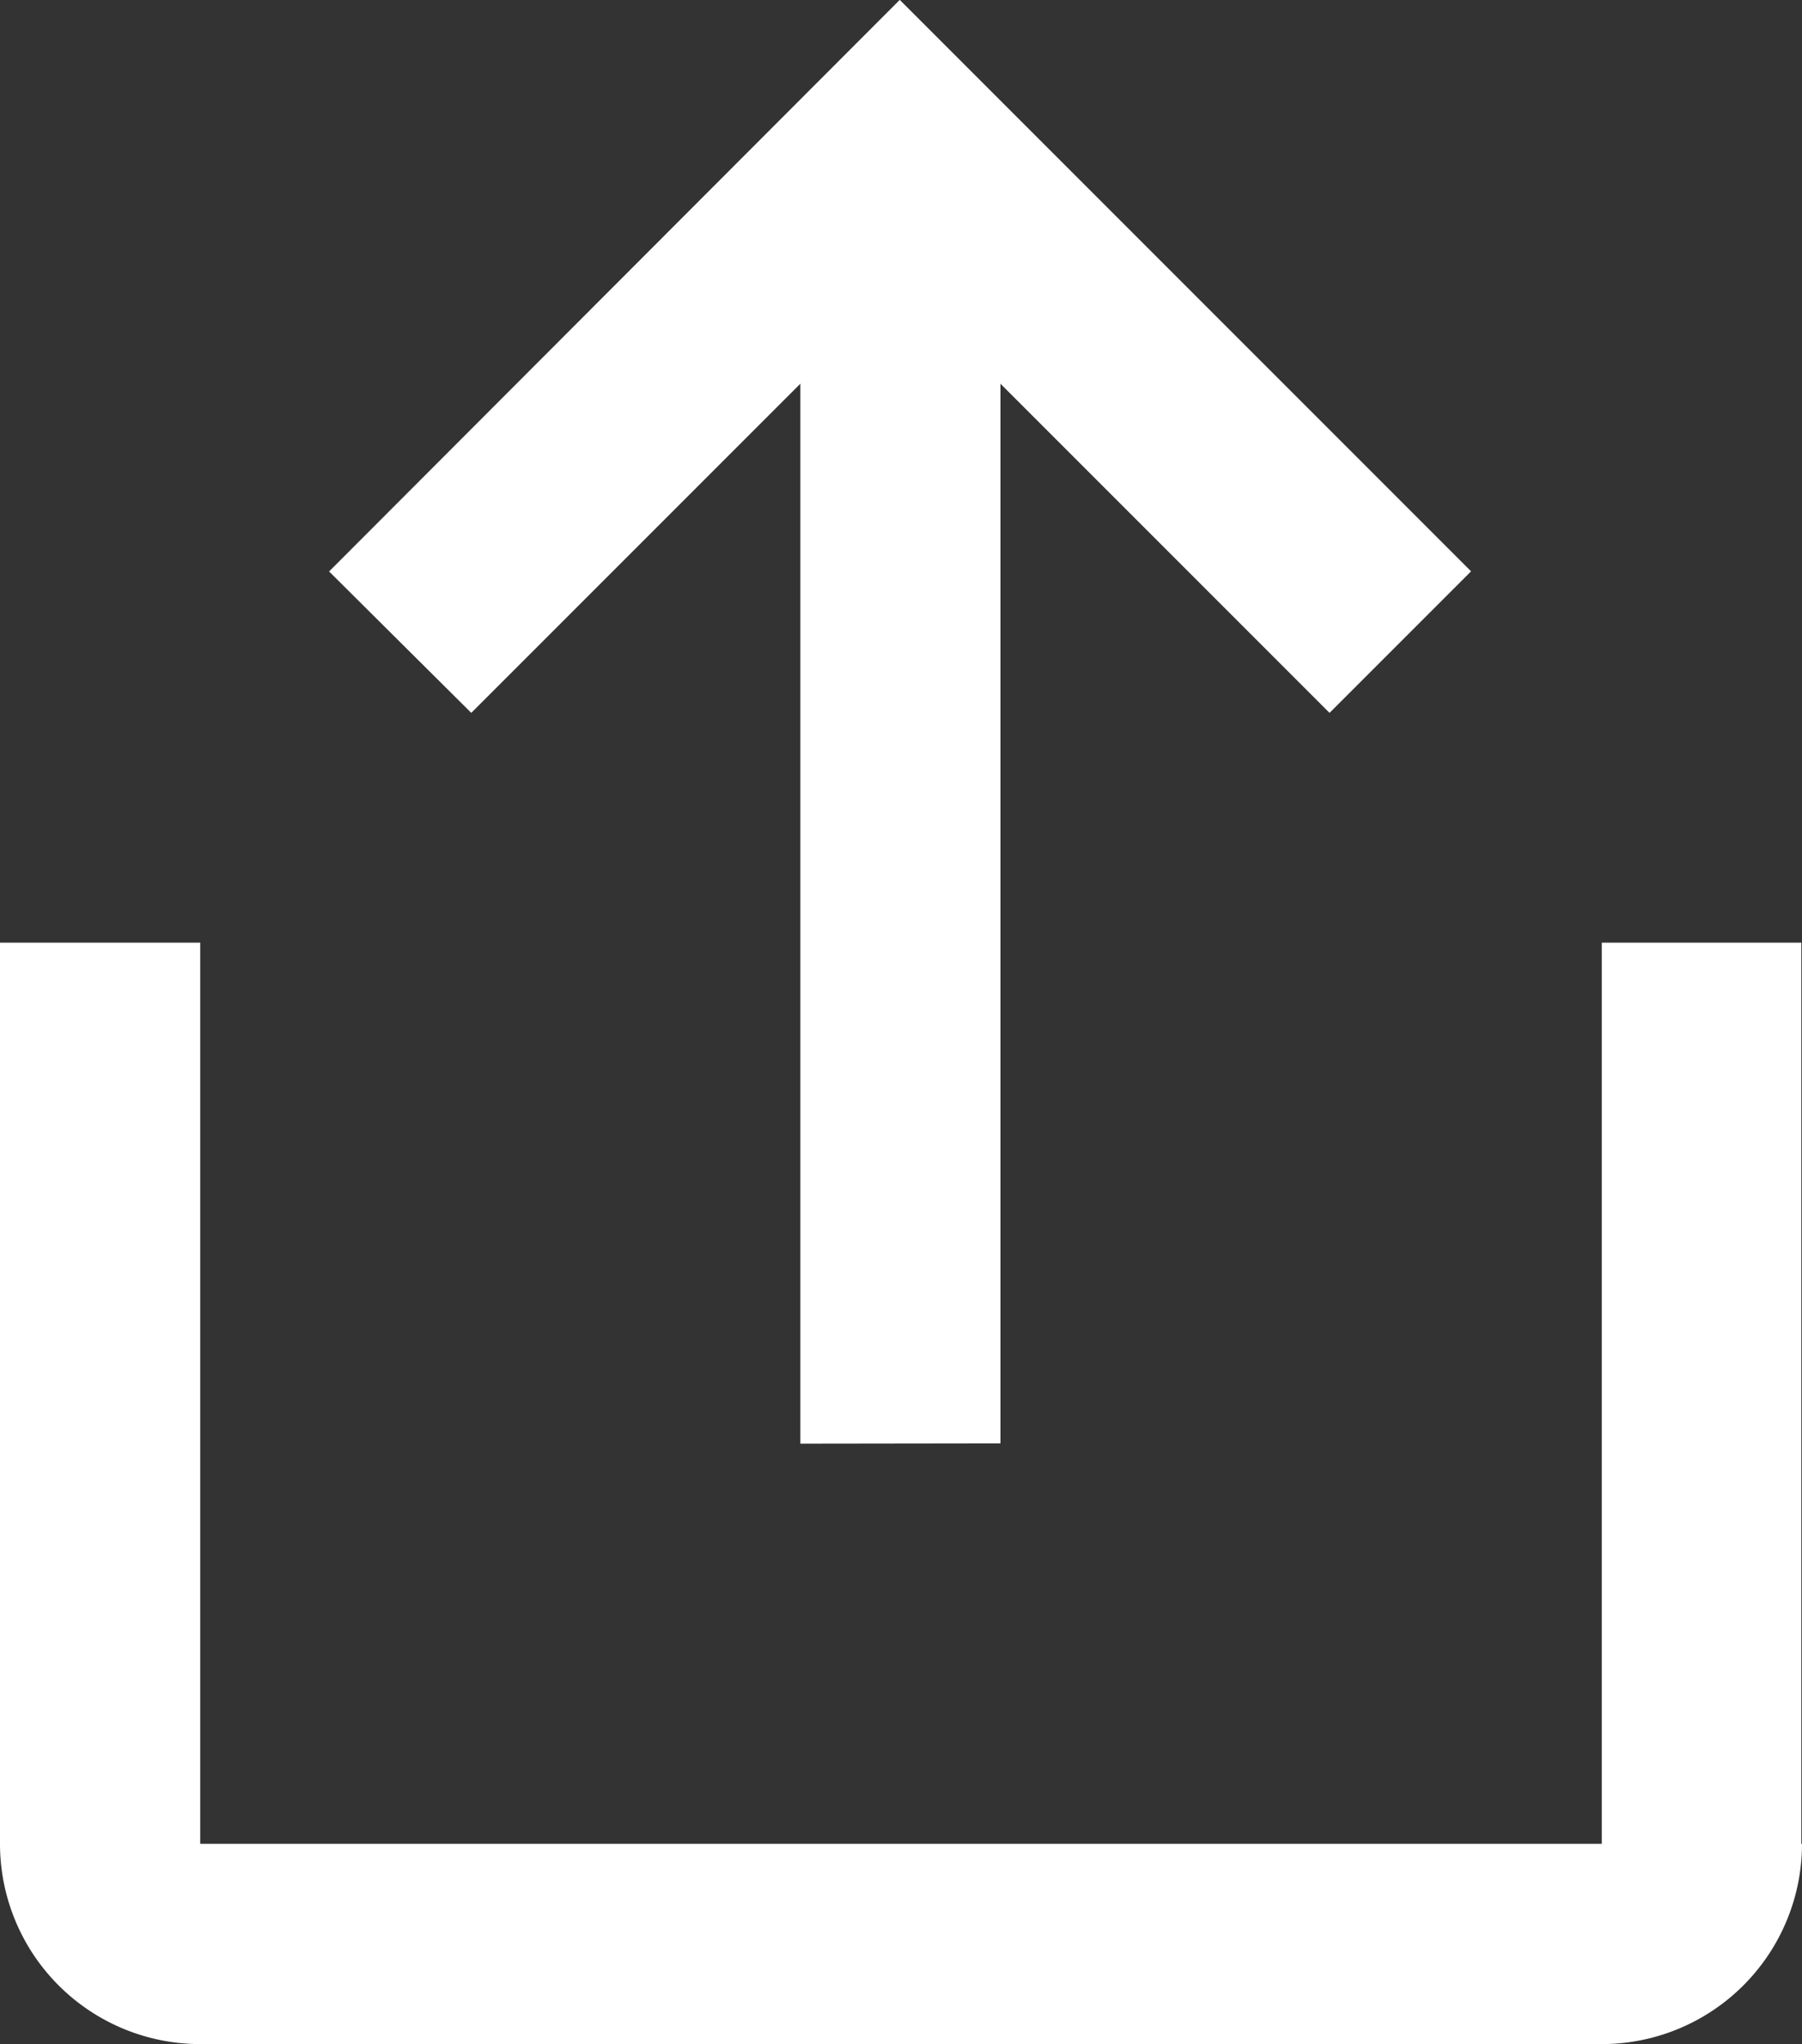 <svg xmlns="http://www.w3.org/2000/svg" width="13.689" height="15.524">
  <rect width="100%" height="100%" fill="#333333" stroke="none"/>
  <path data-name="Trazado 1151" d="M10.6 12.548V4.5L13.1 7l1.075-1.075-4.34-4.34L5.5 5.926 6.58 7l2.5-2.5v8.05zm6.084 3.042V8.745h-1.516v6.844H4.521V8.745H3v6.844a1.521 1.521 0 0 0 1.521 1.521h10.647a1.521 1.521 0 0 0 1.521-1.521z" transform="translate(-3 -1.586)" style="fill:#fff;fill-rule:evenodd" />
</svg>